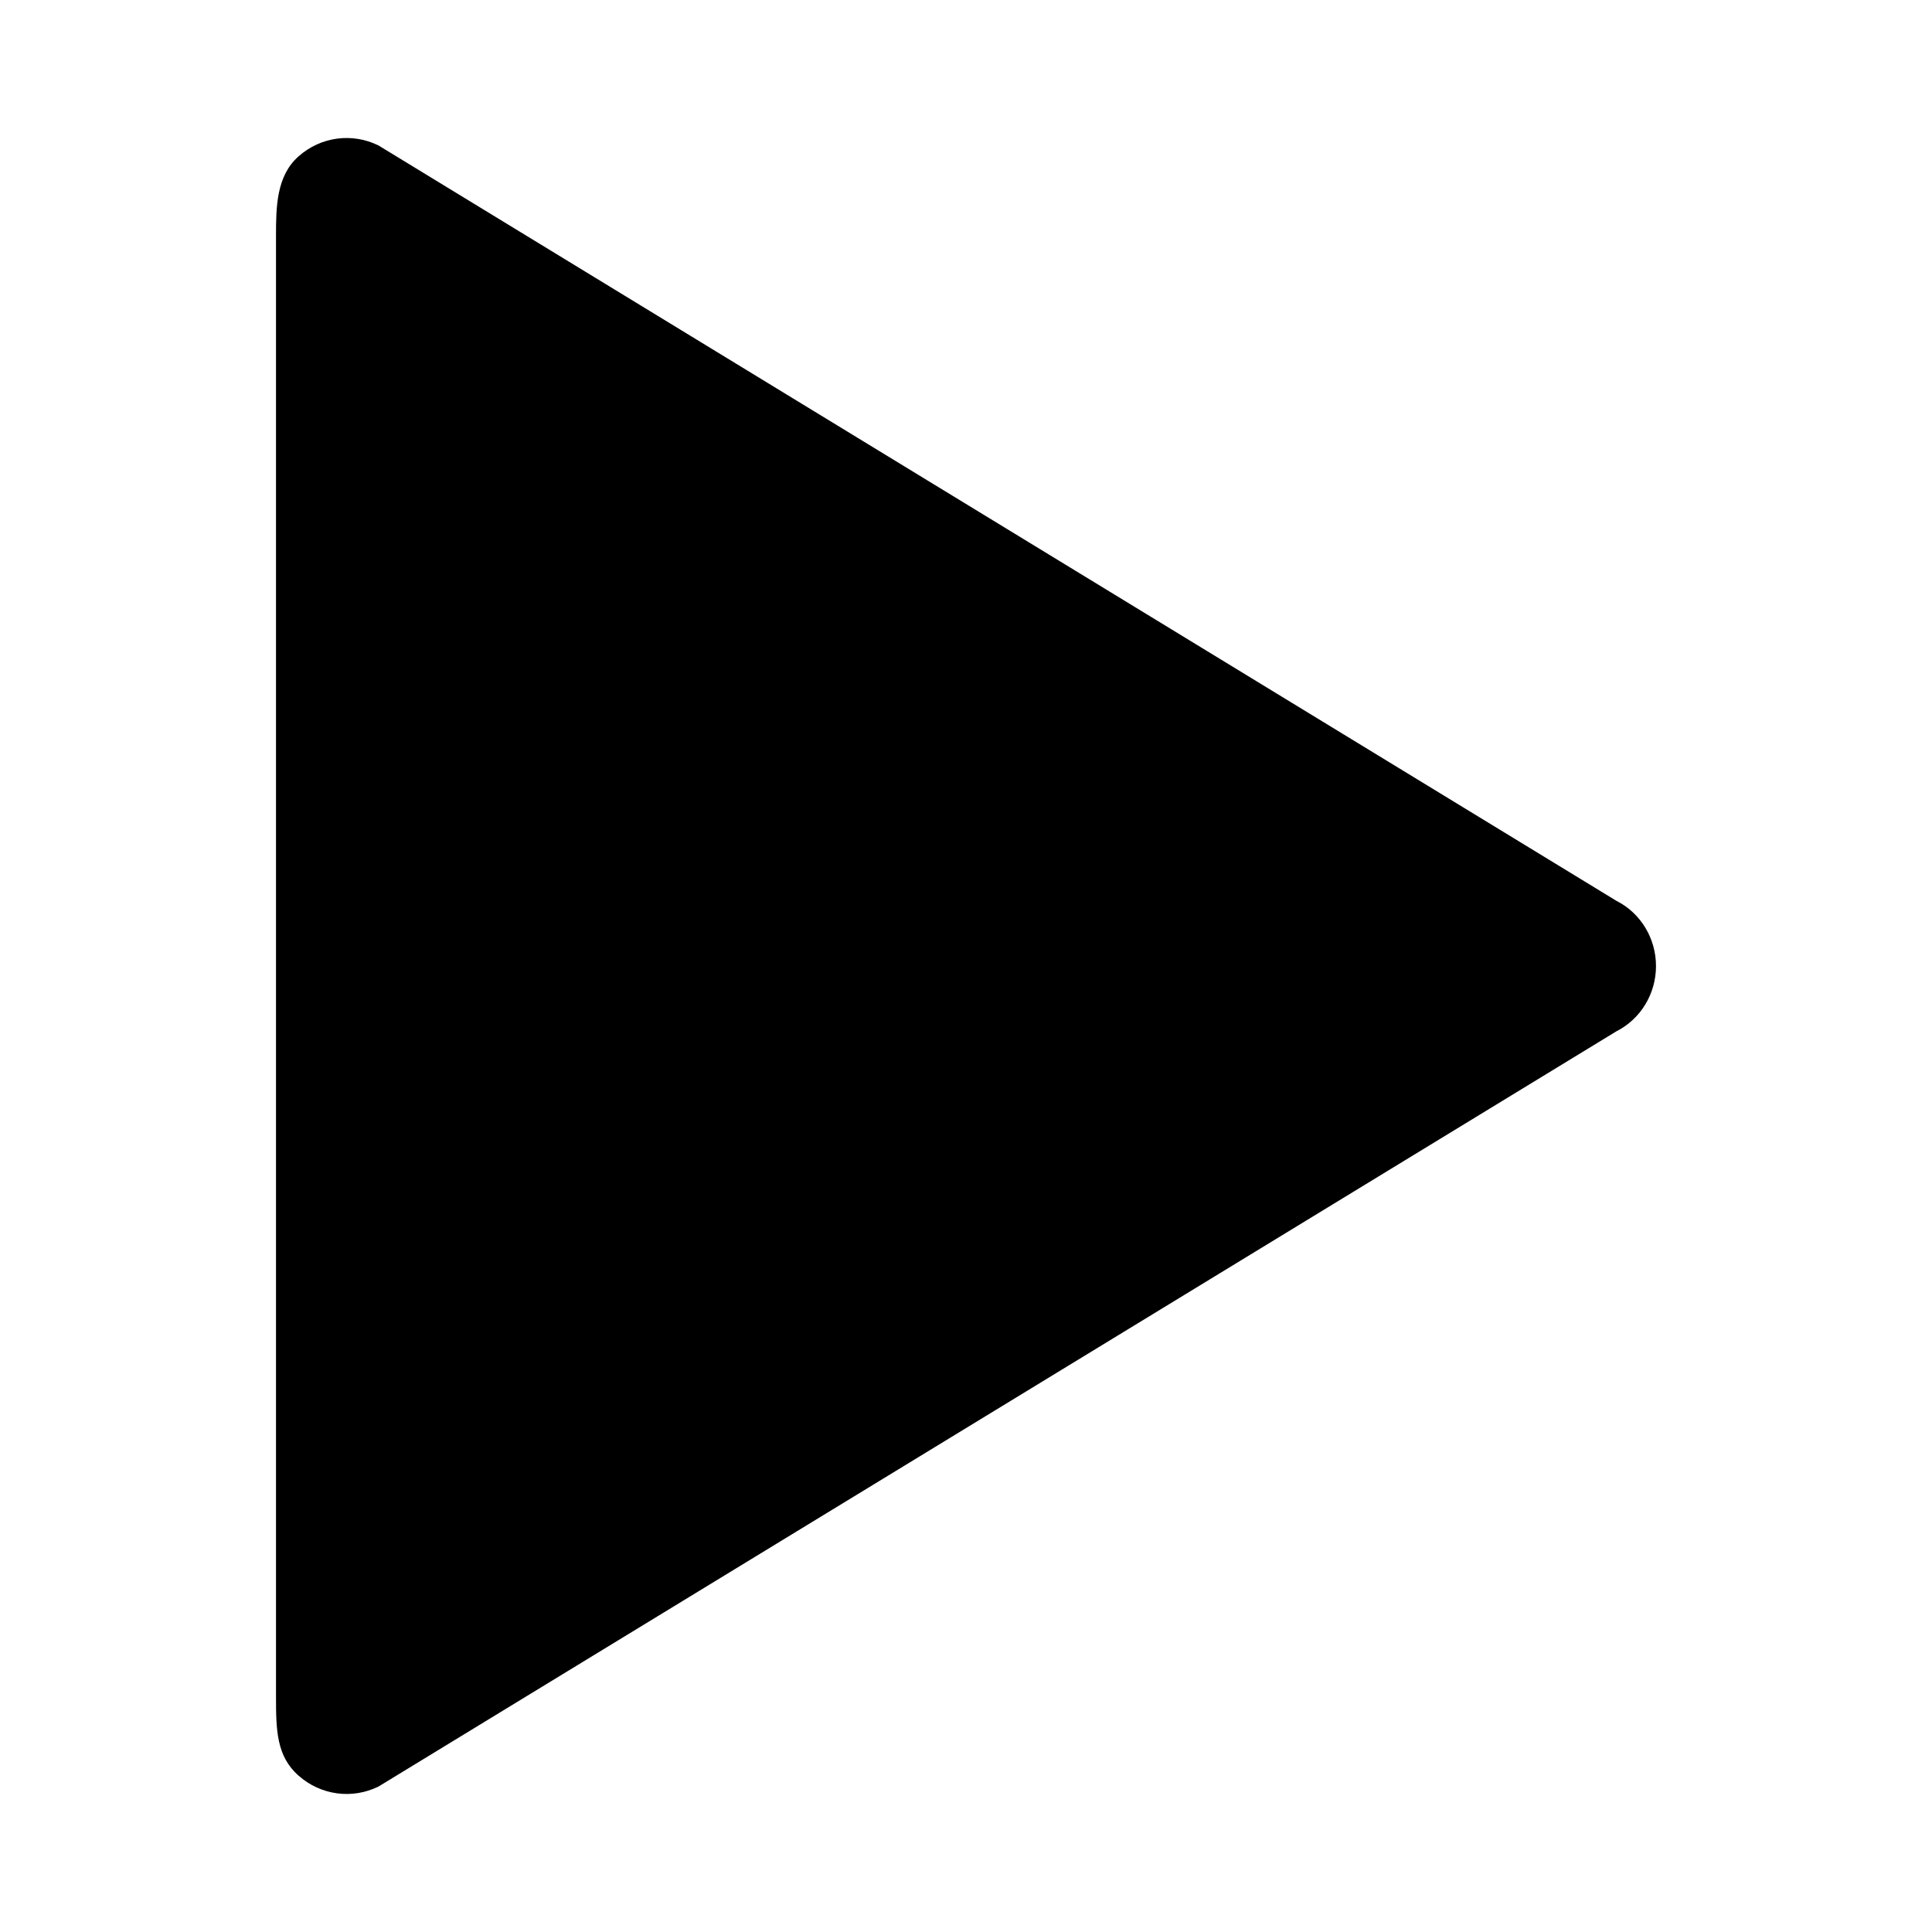 <?xml version="1.0" encoding="UTF-8"?>
<svg width="28px" height="28px" viewBox="0 0 28 28" version="1.1" xmlns="http://www.w3.org/2000/svg" xmlns:xlink="http://www.w3.org/1999/xlink">
    <!-- Generator: sketchtool 46.2 (44496) - http://www.bohemiancoding.com/sketch -->
    <title>play</title>
    <desc>Created with sketchtool.</desc>
    <defs></defs>
    <g id="Web" stroke="none" stroke-width="1" fill="none" fill-rule="evenodd">
        <g id="play" fill="#000000">
            <path d="M4,24.579 C4,25.07 4.005,25.451 4.328,25.735 C4.65,26.019 5.105,26.08 5.487,25.891 L23.427,14.946 C23.777,14.769 24,14.403 24,14.001 C24,13.599 23.777,13.232 23.427,13.056 L5.487,2.109 C5.105,1.92 4.65,1.98 4.328,2.265 C4.005,2.549 4,3 4,3.421 L4,24.579 Z" id="Fill-1"></path>
        </g>
    </g>
</svg>
